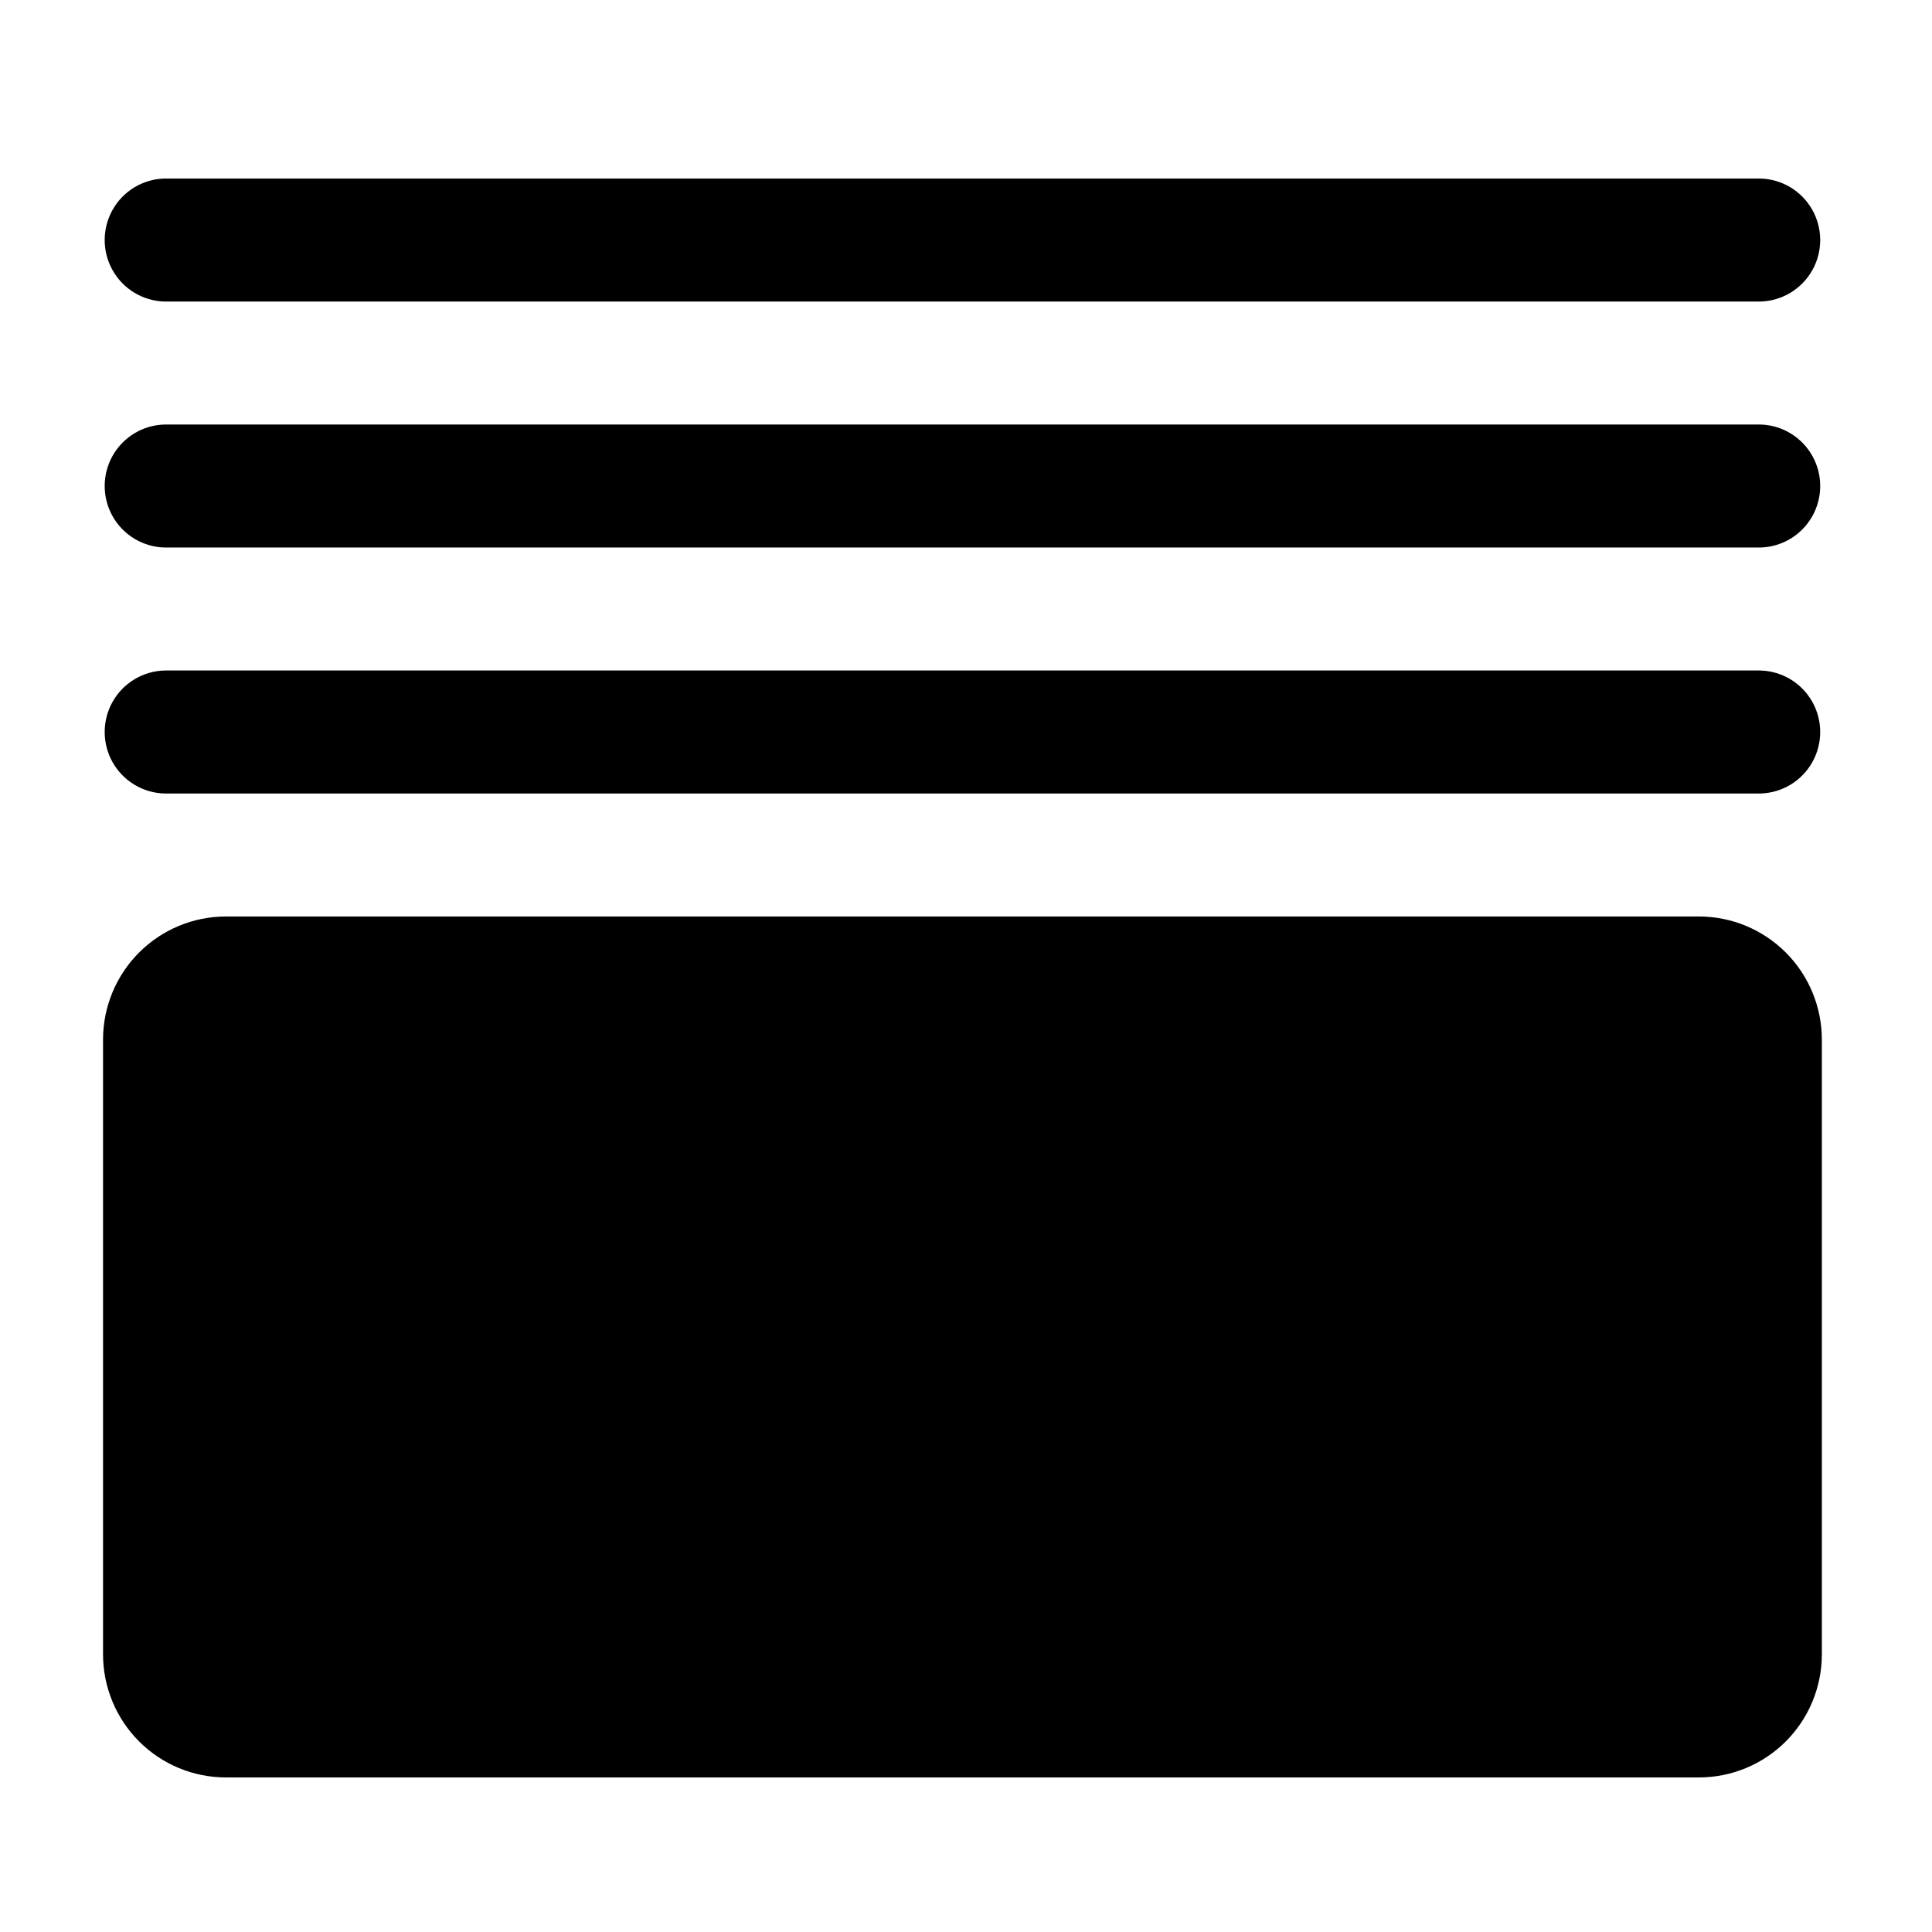 <svg width="150px" height="150px" xmlns="http://www.w3.org/2000/svg" xmlns:xlink="http://www.w3.org/1999/xlink">
<g style="">  <path d="M141.448,128.451 L141.448,80.706 C141.445,78.174,140.44,75.747,138.653,73.957 C136.866,72.167,134.443,71.159,131.916,71.156 L17.532,71.156 C15.005,71.159,12.582,72.167,10.795,73.957 C9.008,75.747,8.003,78.174,8,80.706 L8,128.451 C8.003,130.982,9.008,133.41,10.795,135.2 C12.582,136.99,15.005,137.997,17.532,138 L131.916,138 C134.443,137.997,136.866,136.99,138.653,135.2 C140.44,133.41,141.445,130.982,141.448,128.451 Z M12.766,52.058 L136.682,52.058 C138.354,52.104,139.88,53.024,140.703,54.482 C141.526,55.941,141.526,57.725,140.703,59.183 C139.88,60.642,138.354,61.562,136.682,61.607 L12.766,61.607 C11.094,61.562,9.568,60.642,8.745,59.183 C7.922,57.725,7.922,55.941,8.745,54.482 C9.568,53.024,11.094,52.104,12.766,52.058 Z M12.766,32.96 L136.682,32.96 C138.354,33.006,139.88,33.926,140.703,35.384 C141.526,36.843,141.526,38.627,140.703,40.085 C139.88,41.544,138.354,42.464,136.682,42.509 L12.766,42.509 C11.094,42.464,9.568,41.544,8.745,40.085 C7.922,38.626,7.922,36.843,8.745,35.384 C9.568,33.926,11.094,33.006,12.766,32.96 Z M12.766,13.862 L136.682,13.862 C138.354,13.908,139.88,14.827,140.703,16.286 C141.526,17.745,141.526,19.528,140.703,20.987 C139.88,22.446,138.354,23.365,136.682,23.411 L12.766,23.411 C11.094,23.365,9.568,22.446,8.745,20.987 C7.922,19.528,7.922,17.745,8.745,16.286 C9.568,14.827,11.094,13.908,12.766,13.862 Z " style="fill: rgba(0, 0, 0, 1); stroke-width: 0px; stroke: rgba(0, 0, 0, 1); " fill="#000000" stroke="#000000" stroke-width="0" />
</g></svg>